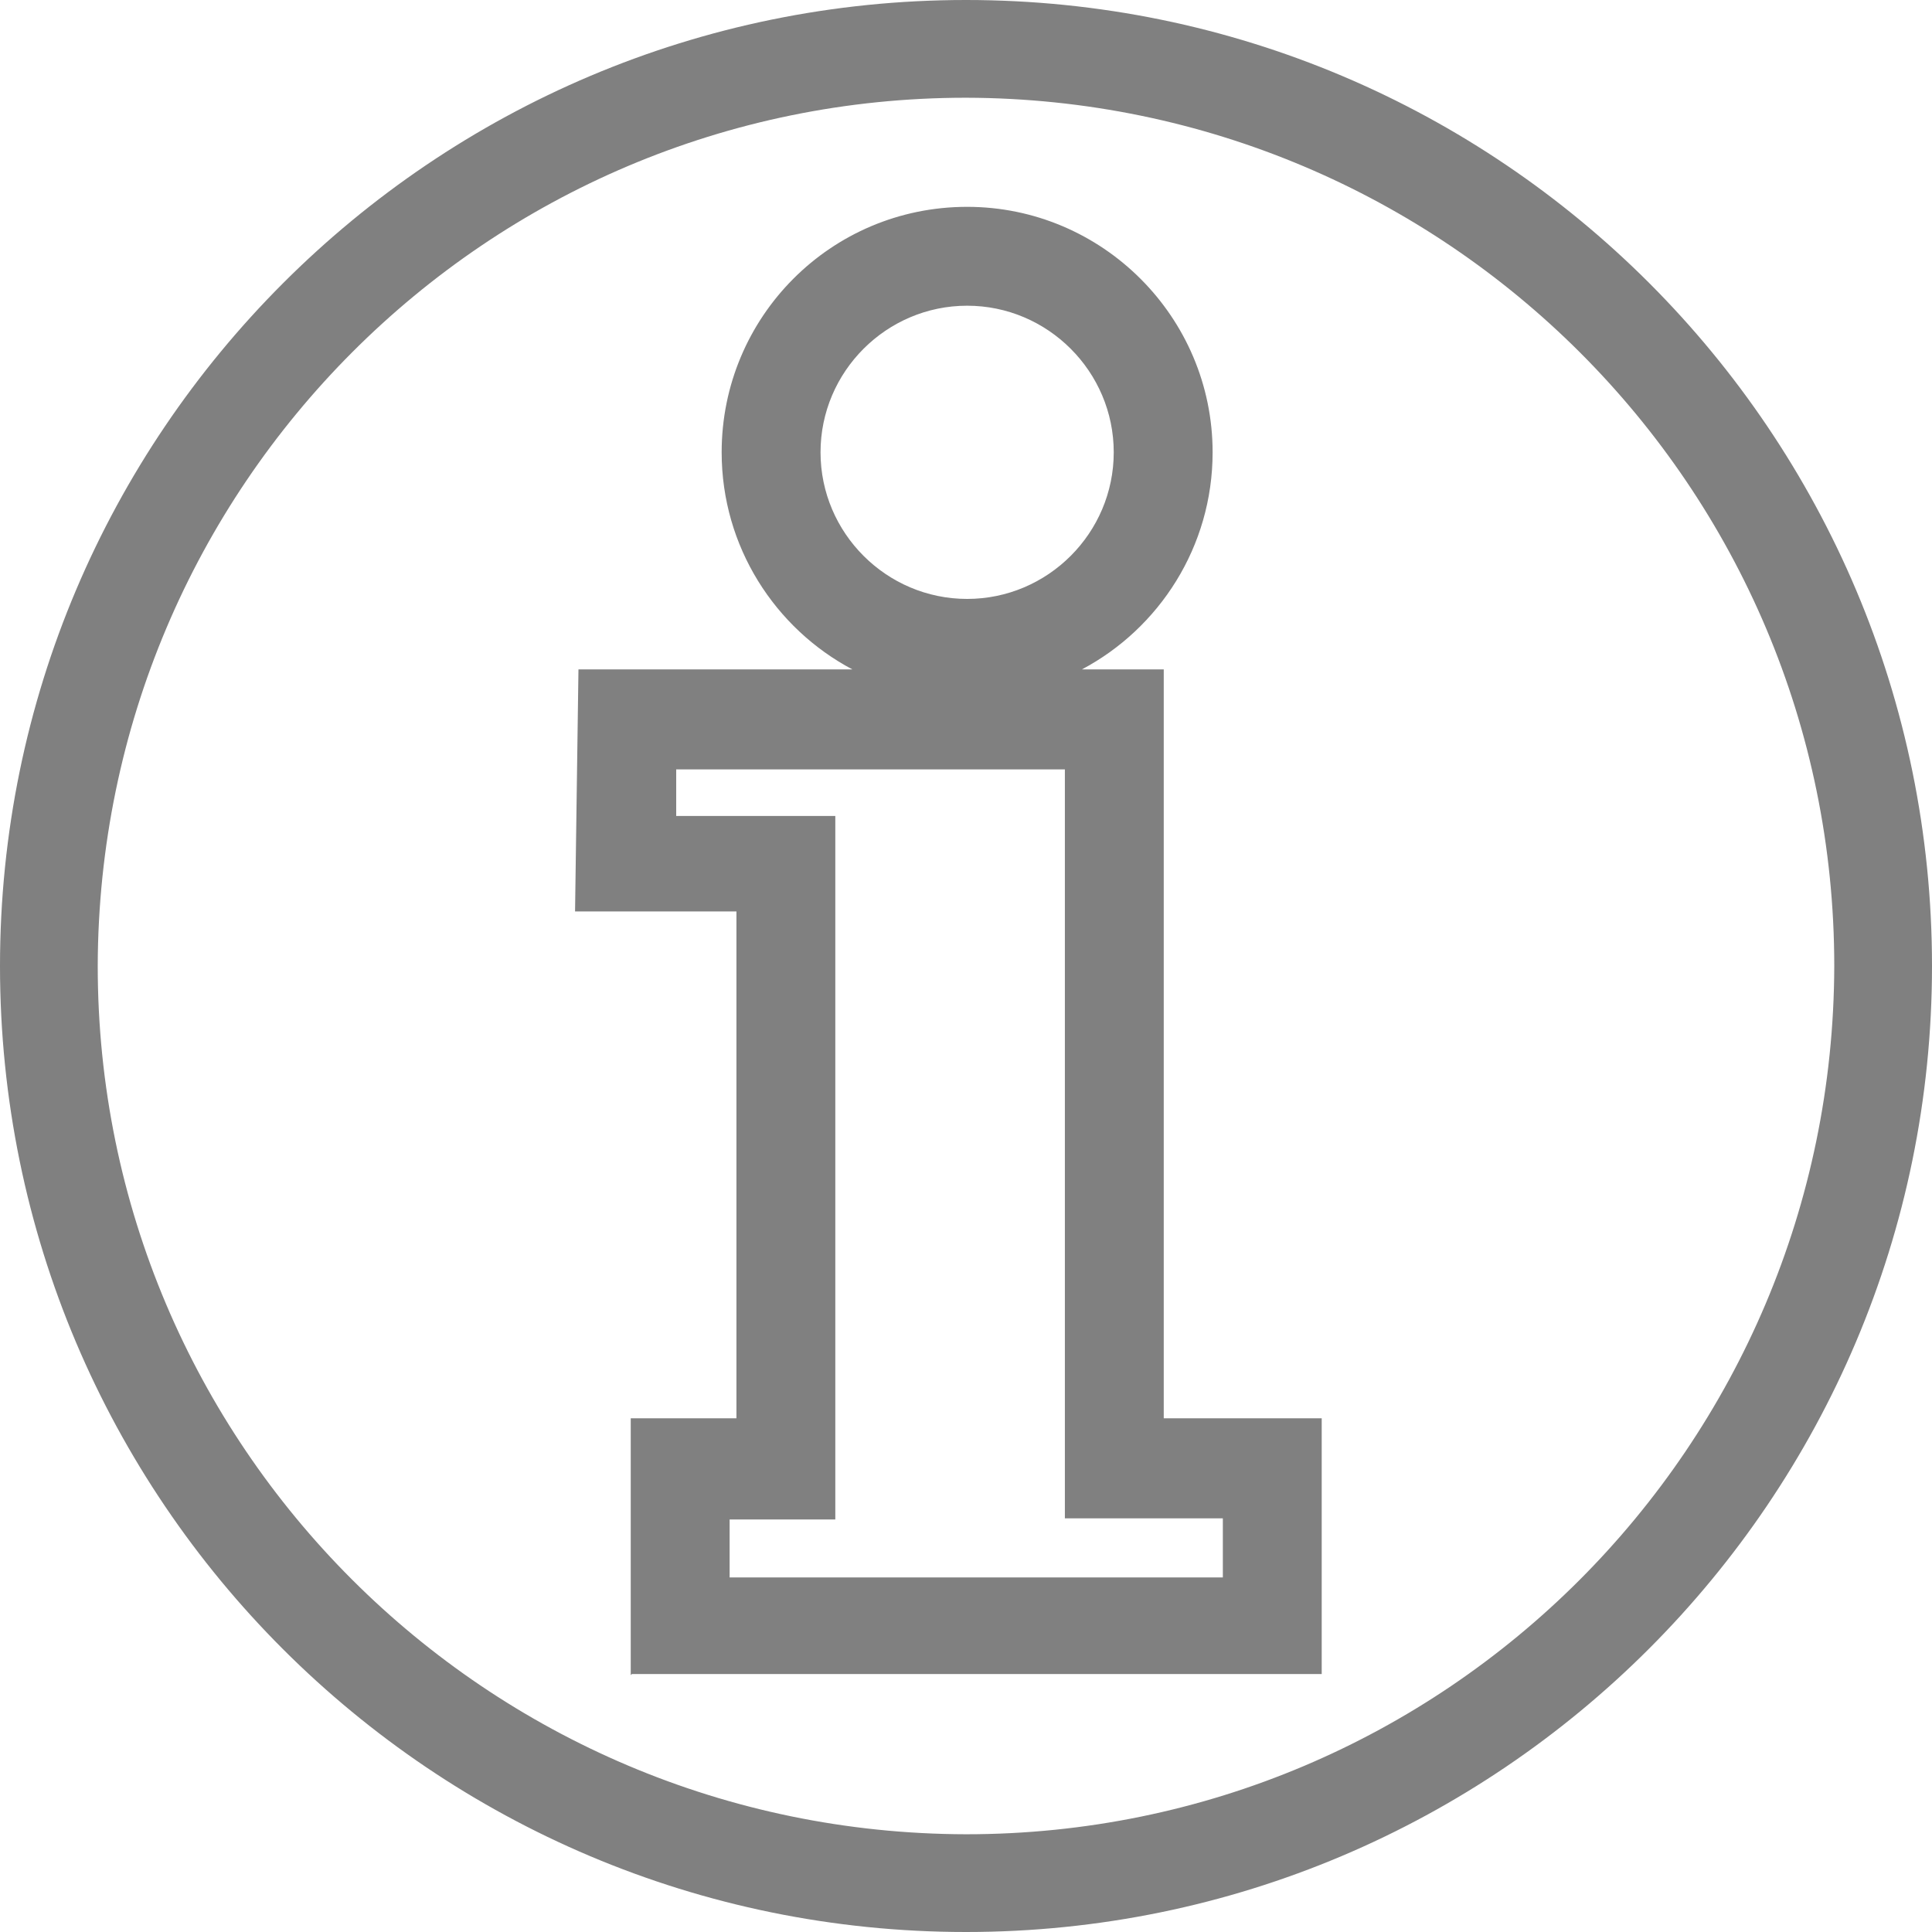 <?xml version="1.0" encoding="UTF-8"?>
<svg id="Layer_2" data-name="Layer 2" xmlns="http://www.w3.org/2000/svg" viewBox="0 0 17 17">
  <defs>
    <style>
      .cls-1 {
        fill: gray;
      }
    </style>
  </defs>
  <g id="Layer_1-2" data-name="Layer 1">
    <path class="cls-1" d="M0,8.5C0,3.81,3.81,0,8.5,0h0v.86c-4.22,0-7.63,3.42-7.64,7.64h0c0,4.22,3.42,7.63,7.64,7.64h0c4.22,0,7.63-3.42,7.64-7.64h0c0-4.22-3.42-7.63-7.64-7.64h0v-.86c4.7,0,8.5,3.81,8.5,8.5h0c0,4.69-3.81,8.5-8.5,8.5h0C3.81,17,0,13.2,0,8.5h0ZM5.55,14.74v-2.26h.93v-4.46h-1.42l.03-2.13h2.41c-.68-.36-1.15-1.08-1.15-1.91h0c0-1.19.96-2.16,2.16-2.16h0v.87c-.71,0-1.29.58-1.29,1.29h0c0,.71.58,1.29,1.29,1.29h0c.71,0,1.29-.58,1.29-1.29h0c0-.71-.58-1.29-1.29-1.29h0v-.87c1.19,0,2.16.97,2.16,2.16h0c0,.83-.47,1.55-1.15,1.91h.72v6.59h1.39v2.25h-6.07ZM11.19,14.31v-.43.43h0ZM6.42,13.88h4.34v-.52h-1.39v-6.59h-3.42v.41s1.4,0,1.4,0v6.19h-.93v.53h0Z"/>
  </g>
</svg>